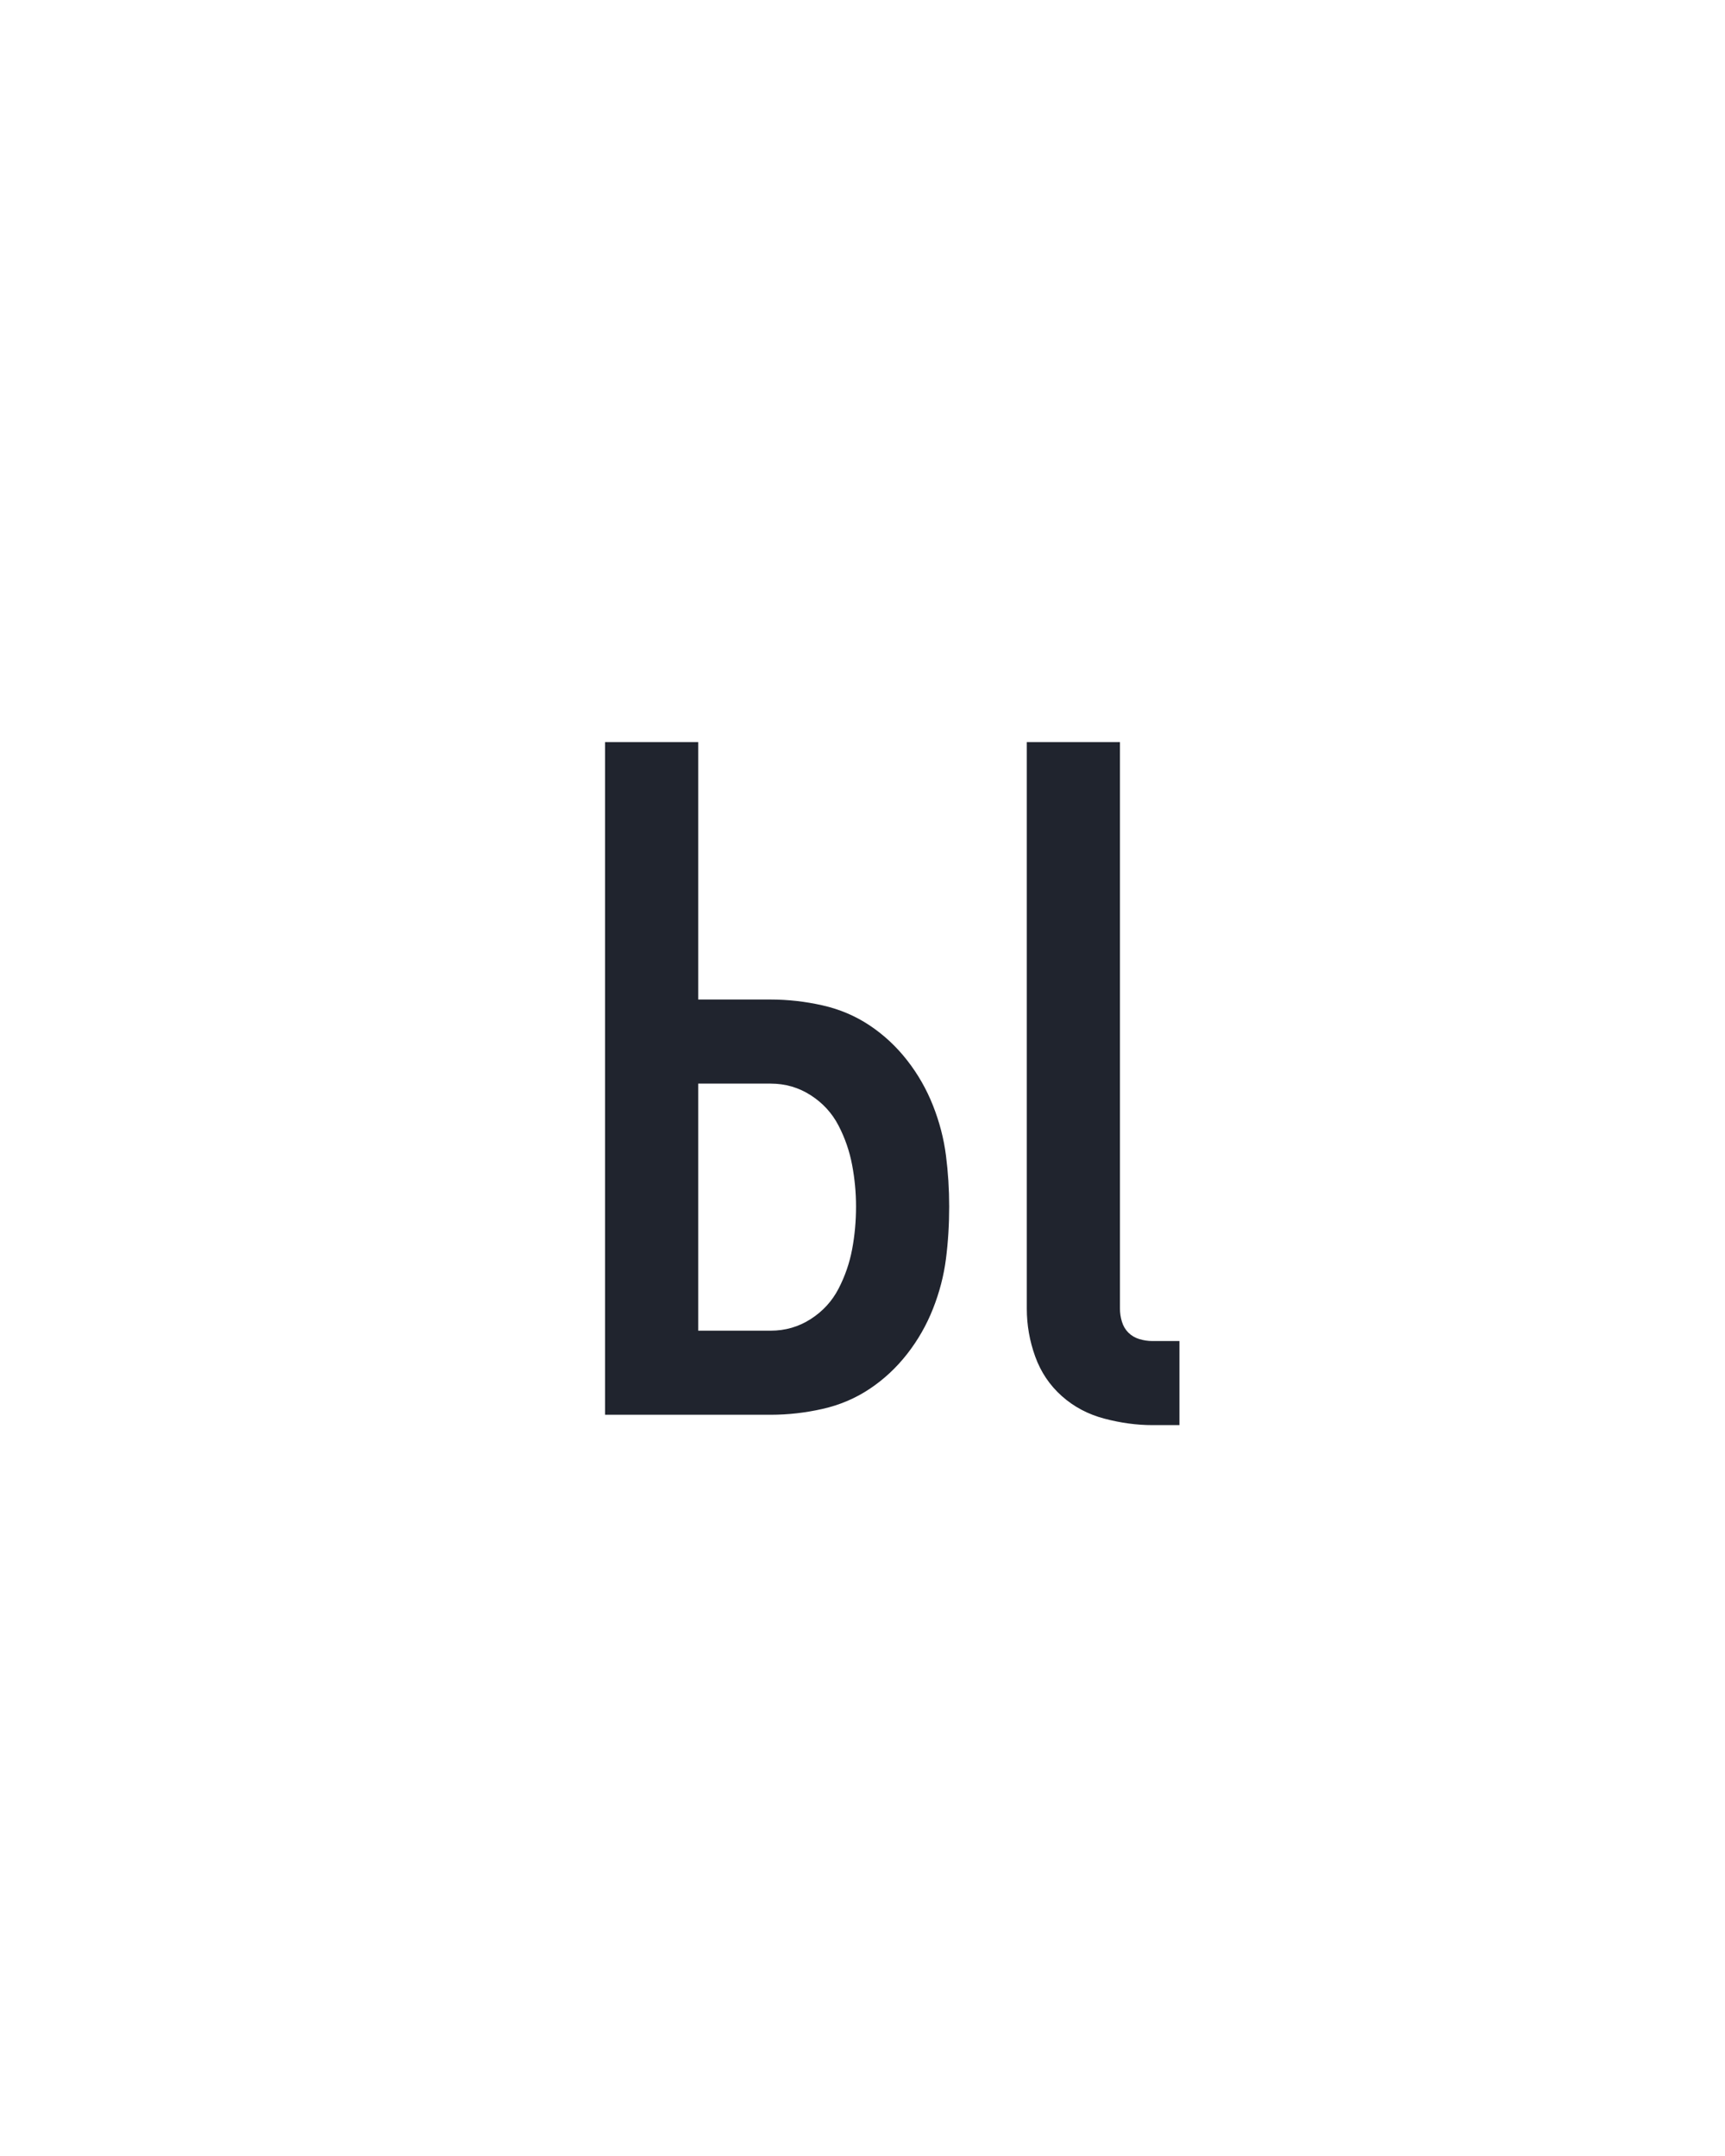 <?xml version="1.0" encoding="UTF-8" standalone="no"?>
<svg height="160" viewBox="0 0 128 160" width="128" xmlns="http://www.w3.org/2000/svg">
<defs>
<path d="M 495 8 L 474 8 Q 456 8 437 3 Q 418 -2 404 -14.5 Q 390 -27 383.5 -45 Q 377 -63 377 -82 L 377 -520 L 449 -520 L 449 -82 Q 449 -77 450.5 -72 Q 452 -67 455.5 -63.5 Q 459 -60 464 -58.5 Q 469 -57 474 -57 L 495 -57 Z M 51 0 L 51 -520 L 123 -520 L 123 -321 L 179 -321 Q 199 -321 219 -316.5 Q 239 -312 255.5 -301 Q 272 -290 284.5 -274 Q 297 -258 304.5 -239 Q 312 -220 314.5 -200.5 Q 317 -181 317 -161 Q 317 -140 314.5 -120.5 Q 312 -101 304.5 -82 Q 297 -63 284.5 -47 Q 272 -31 255.5 -20 Q 239 -9 219 -4.5 Q 199 -0 179 0 Z M 123 -65 L 179 -65 Q 196 -65 210 -74 Q 224 -83 231.5 -97.5 Q 239 -112 242 -128 Q 245 -144 245 -161 Q 245 -177 242 -193 Q 239 -209 231.5 -223.5 Q 224 -238 210 -247 Q 196 -256 179 -256 L 123 -256 Z " id="path1"/>
</defs>
<g>
<g data-source-text="ы" fill="#20242e" transform="translate(40 104.992) rotate(0) scale(0.096)">
<use href="#path1" transform="translate(0 0)"/>
</g>
</g>
</svg>